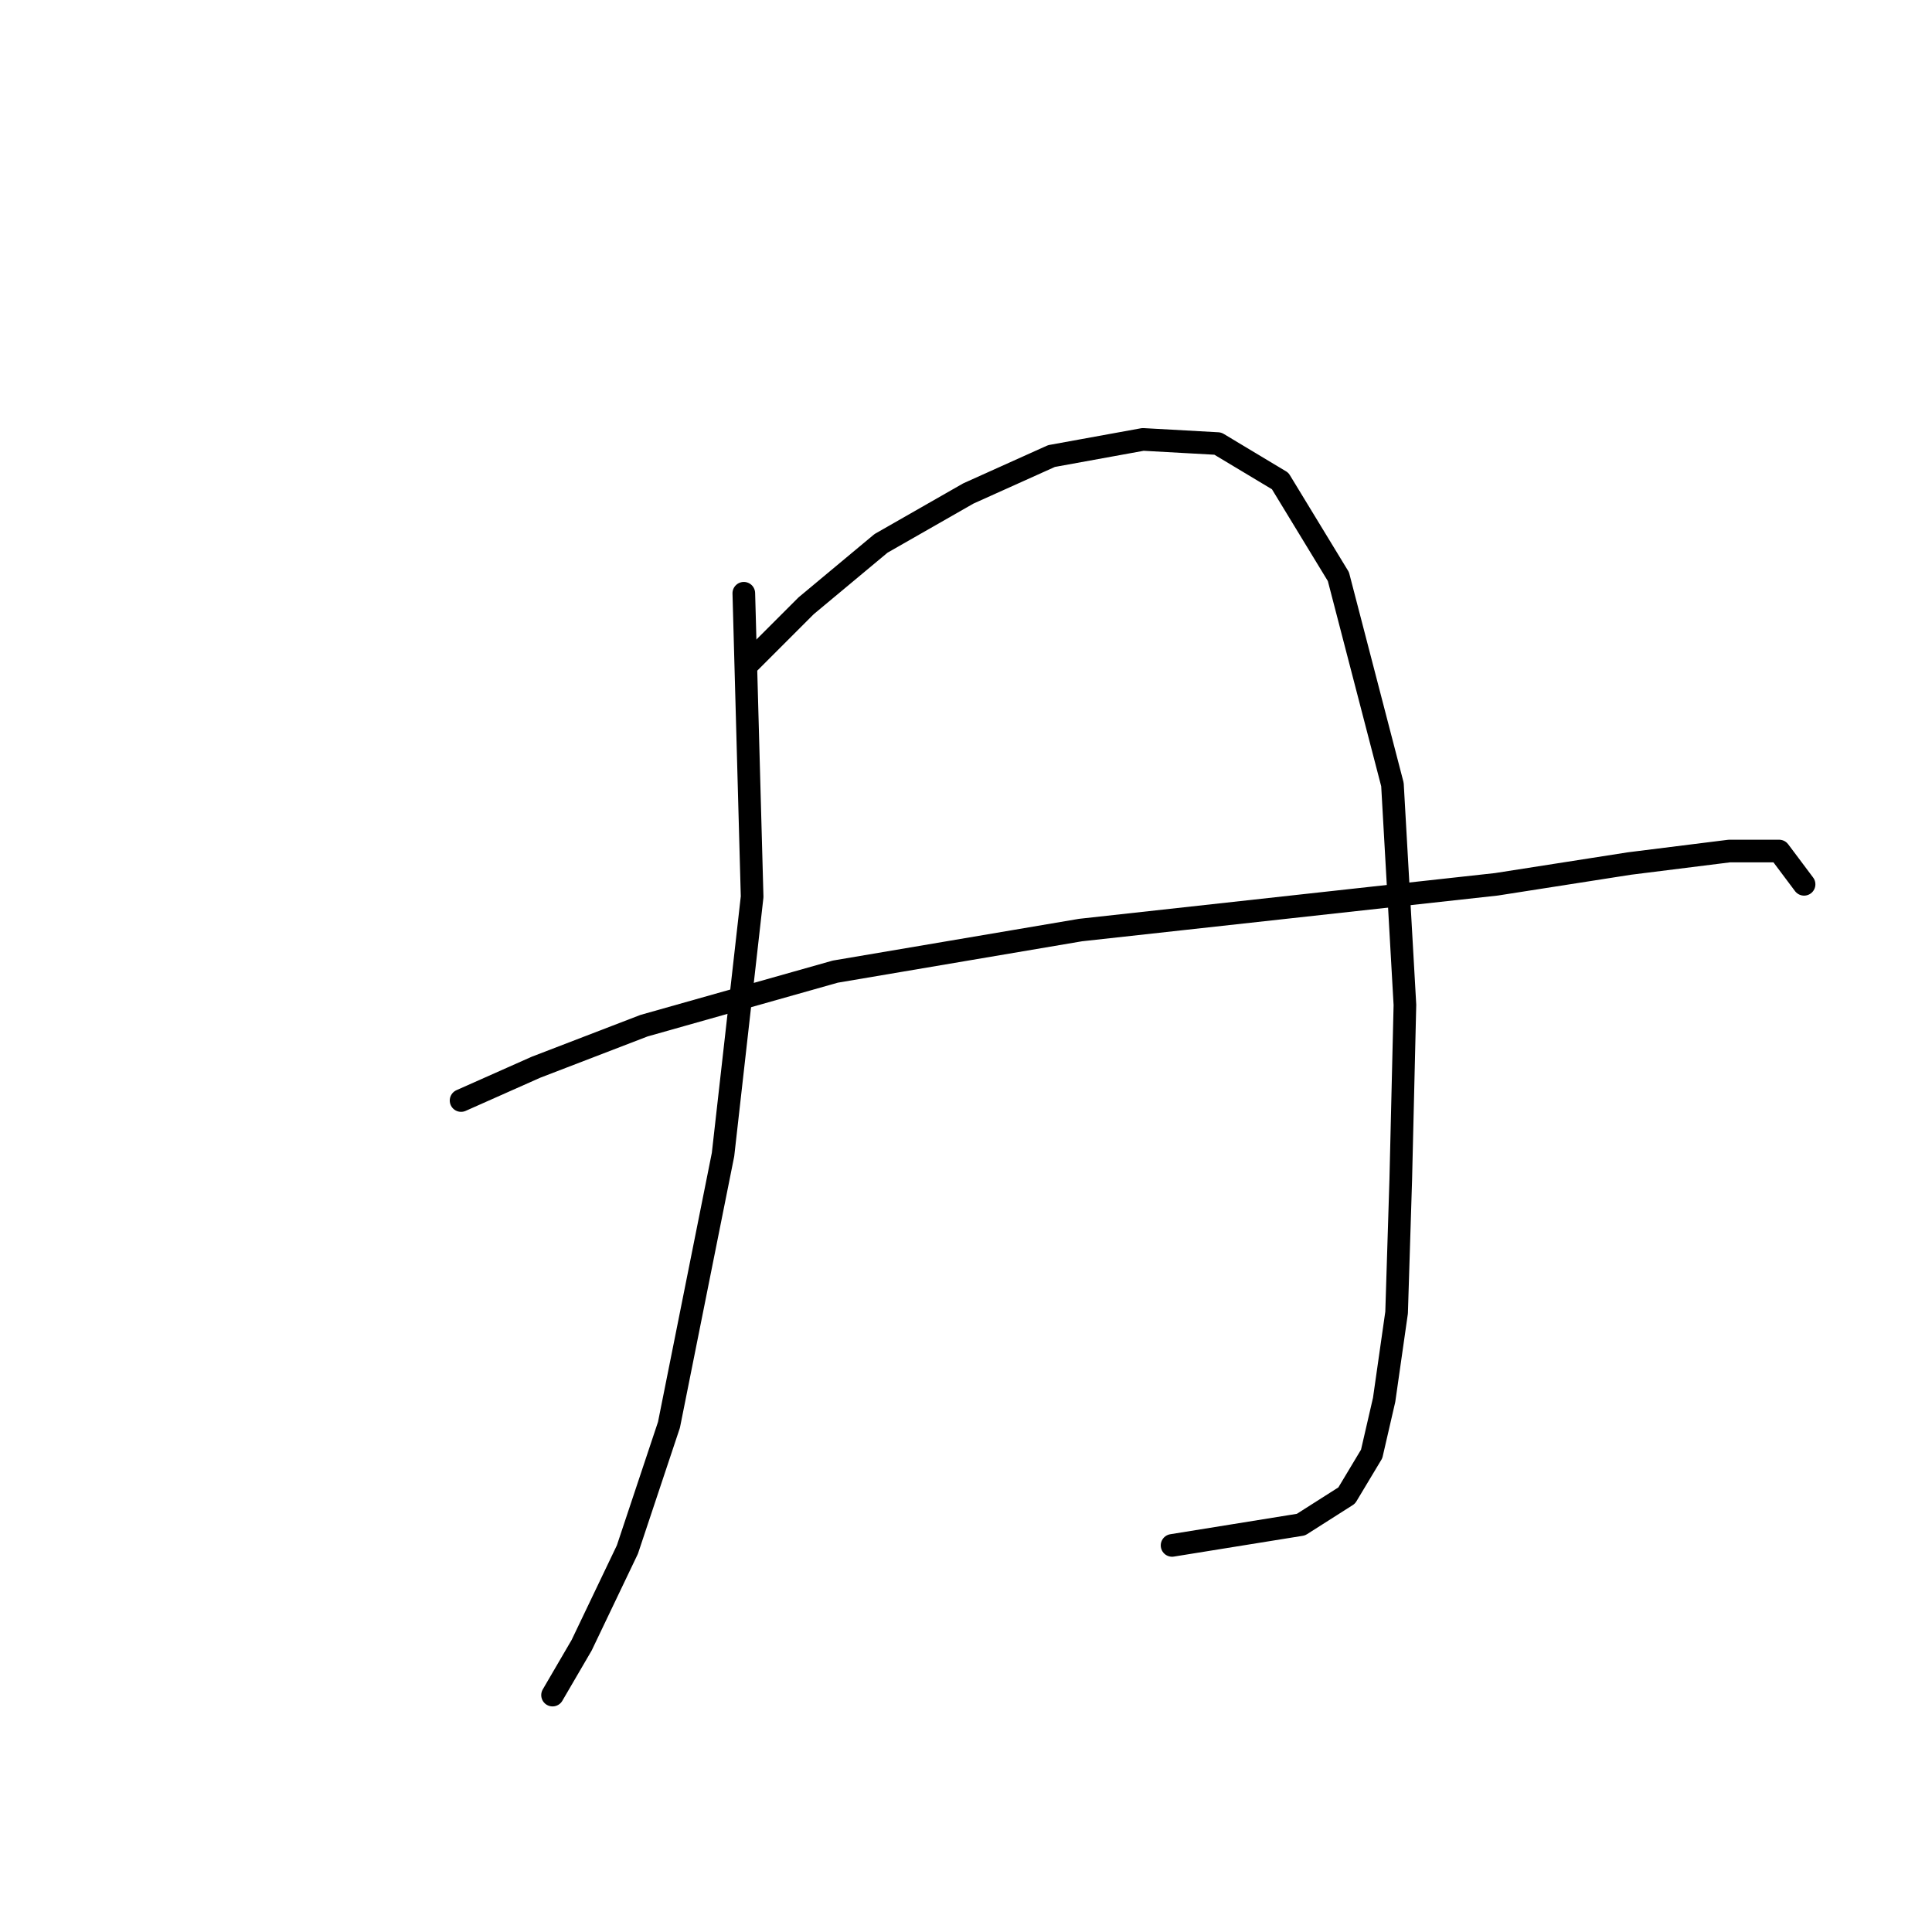 <?xml version="1.0" standalone="no"?>
    <svg width="256" height="256" xmlns="http://www.w3.org/2000/svg" version="1.1">
    <polyline stroke="black" stroke-width="3" stroke-linecap="round" fill="transparent" stroke-linejoin="round" points="98.559 78.61 99.661 118.829 95.805 152.987 88.642 188.798 83.133 205.326 77.073 217.998 73.216 224.609 73.216 224.609 " />
        <polyline stroke="black" stroke-width="3" stroke-linecap="round" fill="transparent" stroke-linejoin="round" points="99.11 87.976 106.823 80.263 116.74 71.999 128.31 65.388 139.329 60.429 151.449 58.225 161.366 58.776 169.63 63.735 177.344 76.406 184.506 103.953 186.159 133.153 185.608 156.293 185.057 173.923 183.404 185.492 181.751 192.655 178.445 198.164 172.385 202.021 155.306 204.775 155.306 204.775 " />
        <polyline stroke="black" stroke-width="3" stroke-linecap="round" fill="transparent" stroke-linejoin="round" points="61.095 145.825 71.012 141.417 85.337 135.908 110.68 128.746 143.185 123.236 198.279 117.176 215.909 114.421 229.132 112.768 235.743 112.768 239.049 117.176 239.049 117.176 " />
        </svg>